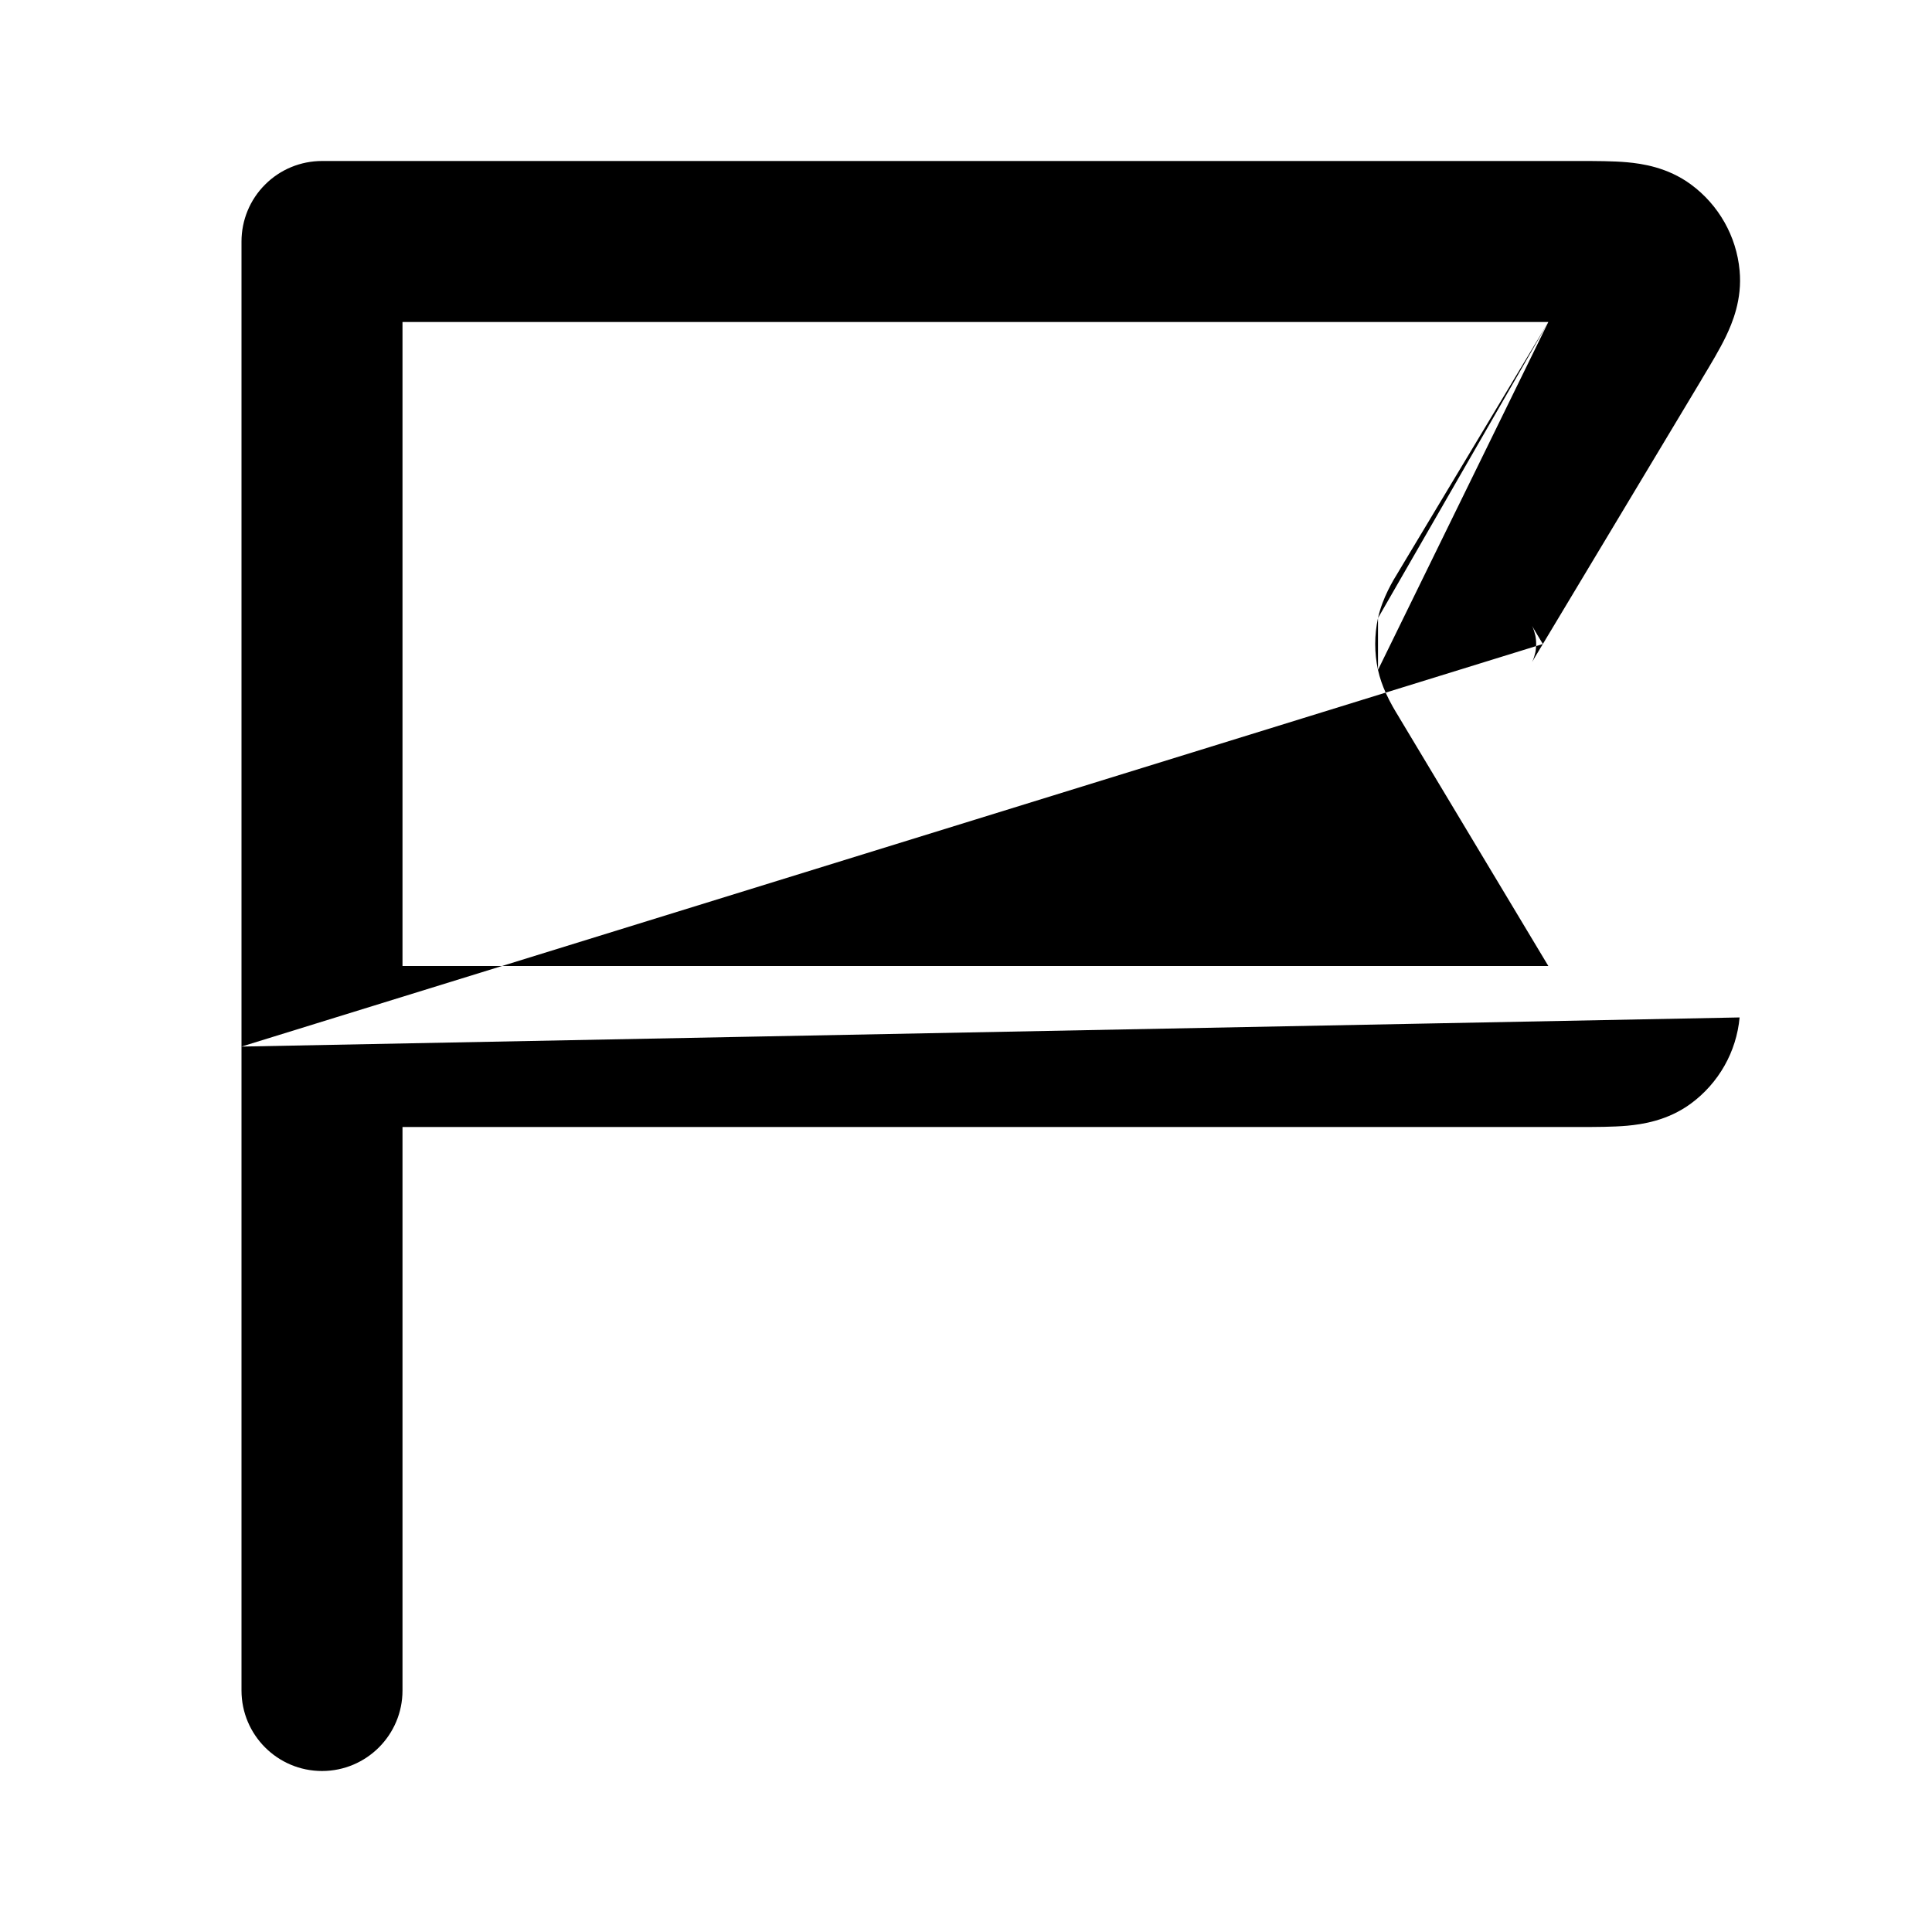 <svg xmlns="http://www.w3.org/2000/svg" width="24" height="24" viewBox="0 0 24 24">
  <defs/>
  <path d="M19.234,4 L5,4 L5,12 L6.236,12 L3,13.001 L3,3 C3,2.735 3.105,2.48 3.293,2.293 C3.48,2.105 3.735,2 4,2 L19.62,2 C19.822,2 20.036,2 20.215,2.016 C20.397,2.033 20.714,2.077 21.005,2.291 C21.35,2.545 21.571,2.934 21.61,3.361 C21.644,3.72 21.519,4.014 21.44,4.179 C21.362,4.341 21.251,4.525 21.147,4.698 C21.142,4.707 21.136,4.717 21.131,4.726 L19.166,8 L19.074,7.847 L19.051,7.808 L19.037,7.783 L19.031,7.773 C19.033,7.776 19.038,7.786 19.044,7.802 C19.049,7.813 19.053,7.827 19.058,7.842 C19.063,7.858 19.067,7.875 19.072,7.893 C19.073,7.9 19.074,7.907 19.076,7.914 C19.082,7.951 19.084,7.989 19.082,8.026 L17.213,8.604 C17.175,8.519 17.14,8.423 17.118,8.322 Z M3,13.001 L21.61,12.639 C21.571,13.066 21.35,13.455 21.005,13.709 C20.714,13.923 20.397,13.967 20.215,13.984 C20.036,14 19.822,14 19.62,14 L5,14 L5,21 C5,21.552 4.552,22 4,22 C3.448,22 3,21.552 3,21 Z M17.213,8.604 C17.27,8.731 17.333,8.834 17.372,8.897 C17.378,8.908 17.384,8.918 17.389,8.926 L19.234,12 L6.236,12 L17.213,8.604 Z M19.234,4 L17.118,7.678 C17.173,7.427 17.307,7.208 17.372,7.103 C17.378,7.092 17.384,7.082 17.389,7.074 Z M17.118,7.678 L17.118,8.322 C17.072,8.11 17.072,7.89 17.118,7.678 Z M19.166,8 L19.074,8.153 L19.051,8.192 L19.037,8.217 L19.031,8.227 C19.033,8.224 19.038,8.214 19.044,8.198 C19.049,8.187 19.053,8.174 19.058,8.158 C19.063,8.142 19.067,8.125 19.072,8.107 C19.073,8.1 19.074,8.093 19.076,8.086 C19.079,8.066 19.081,8.046 19.082,8.026 L19.166,8 Z"/>
</svg>
